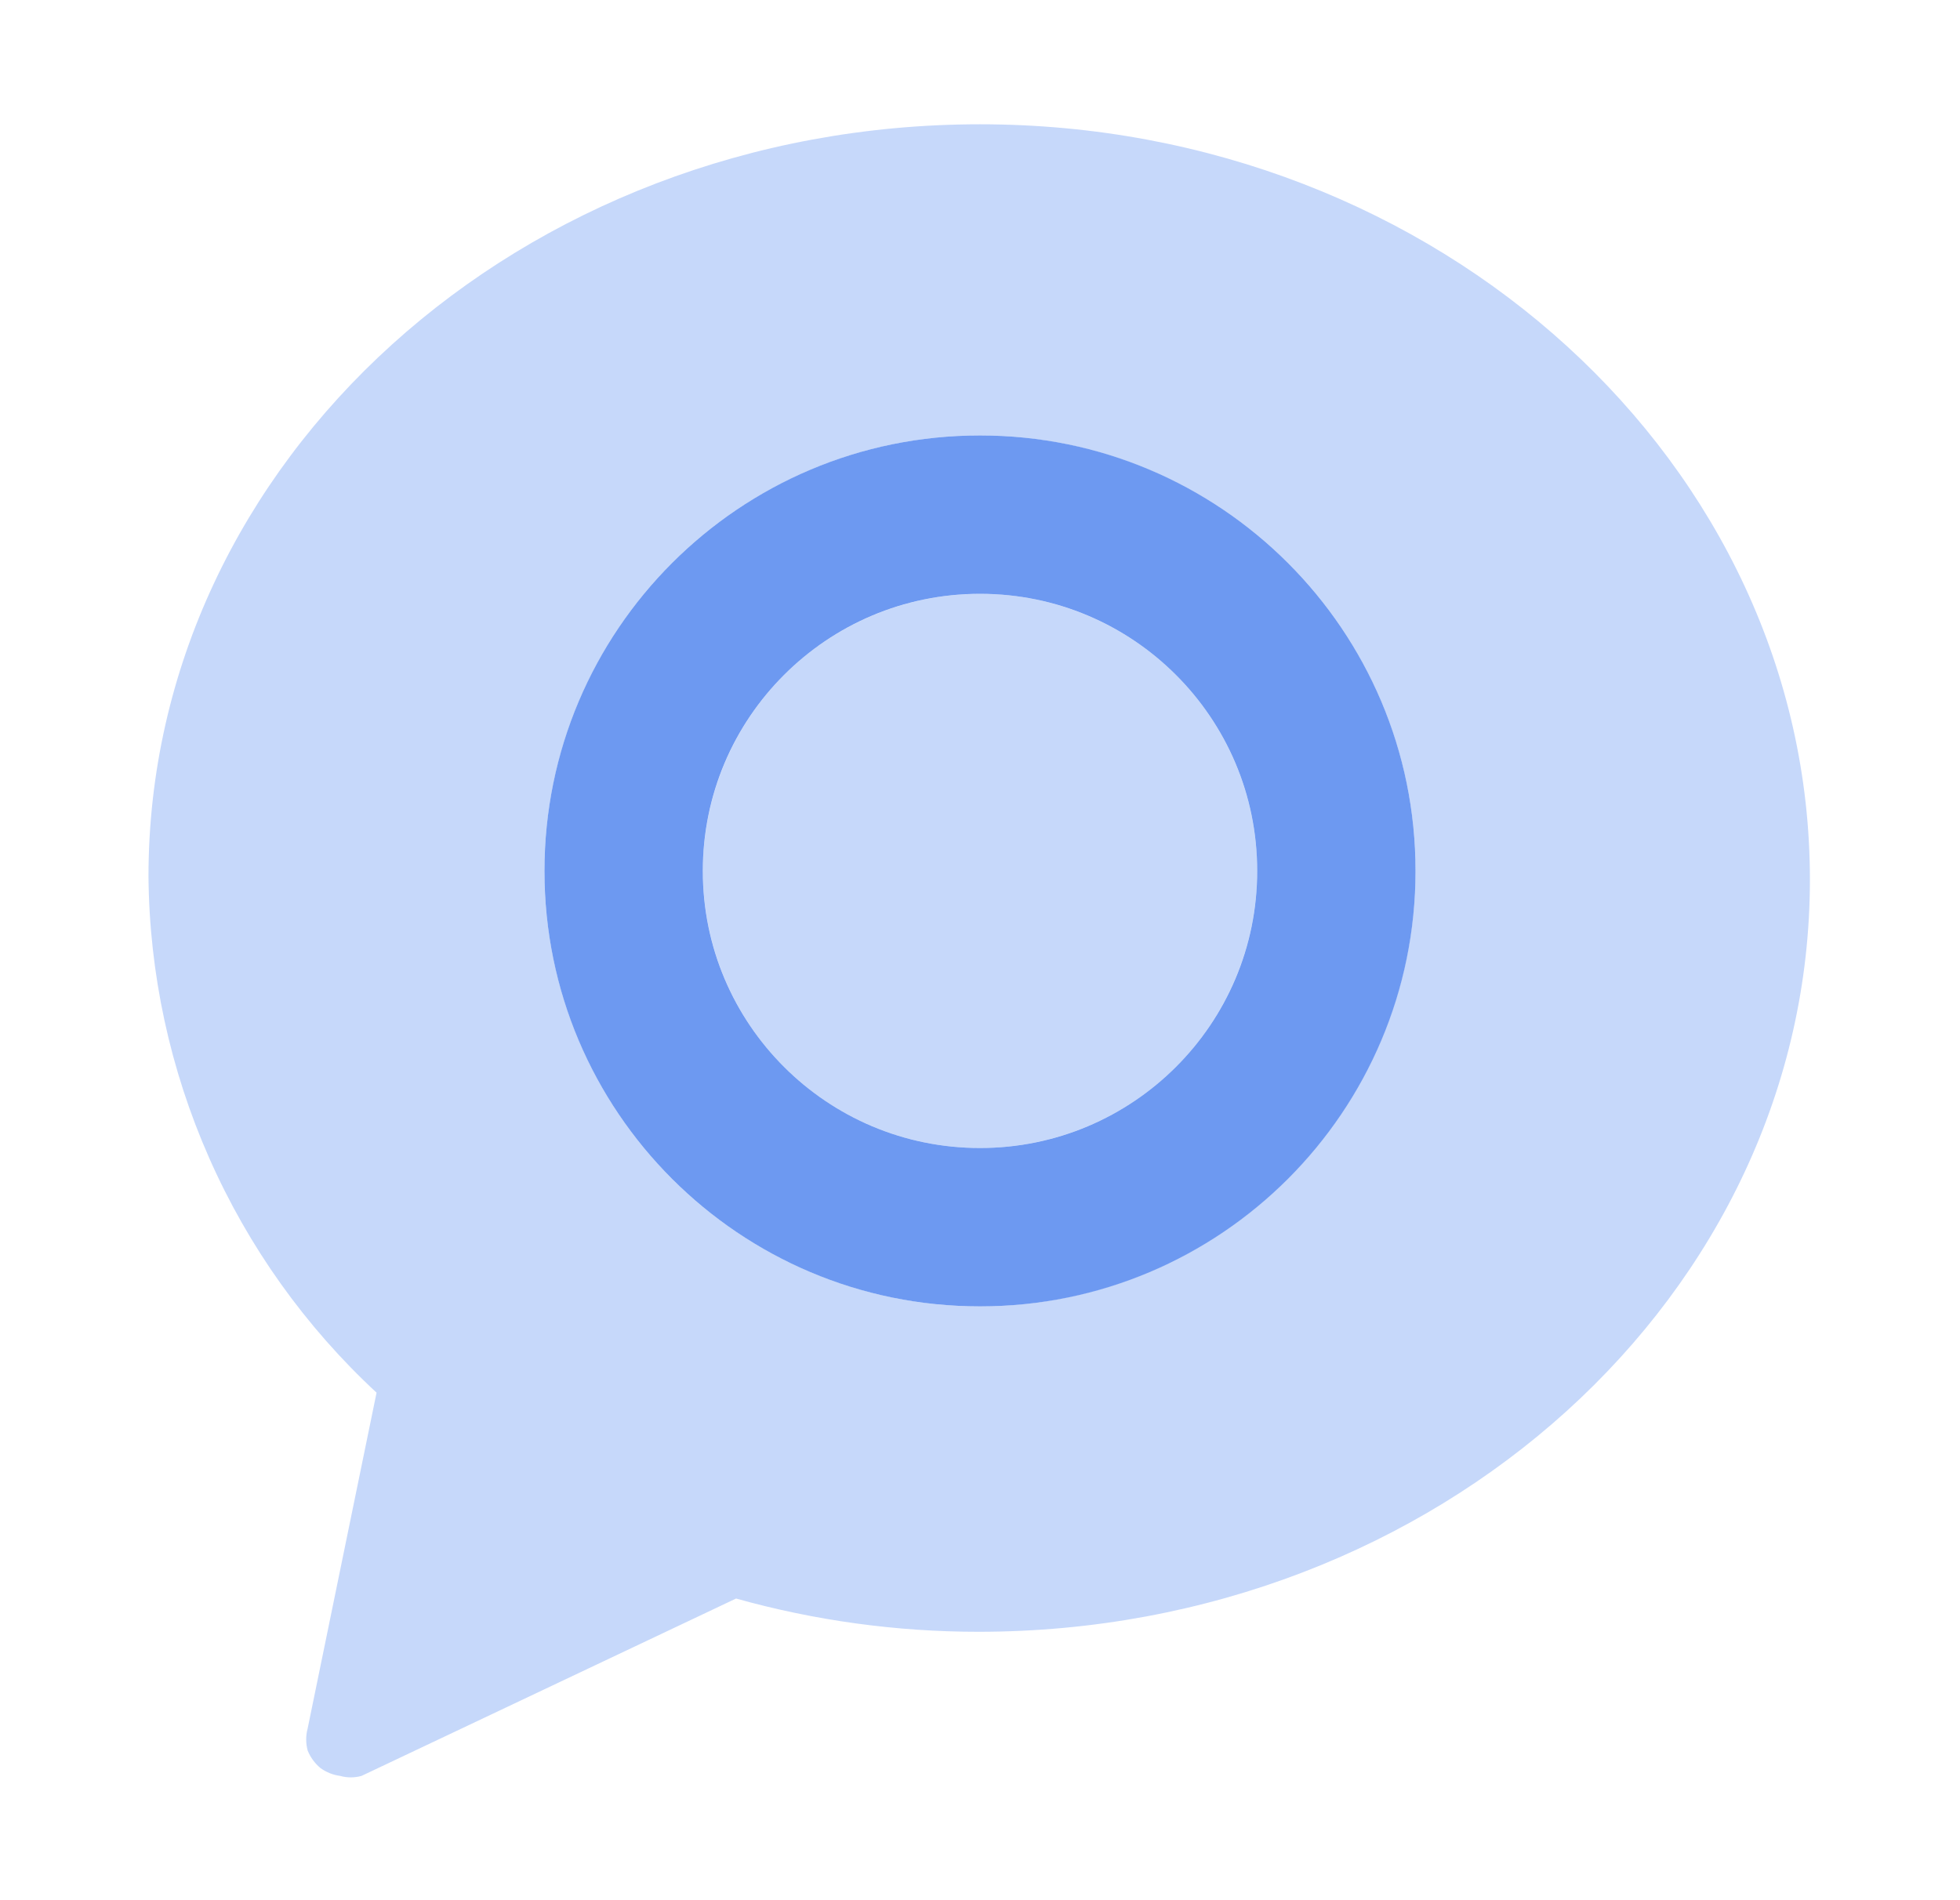 <svg width="33" height="32" viewBox="0 0 33 32" fill="none" xmlns="http://www.w3.org/2000/svg">
<path fill-rule="evenodd" clip-rule="evenodd" d="M16.5 2.093C8.767 2.093 2.5 7.76 2.5 14.76C2.514 16.394 2.862 18.008 3.523 19.503C4.183 20.998 5.142 22.342 6.34 23.453L5.18 29.107C5.147 29.229 5.147 29.358 5.18 29.48C5.226 29.594 5.3 29.694 5.393 29.773C5.492 29.845 5.606 29.891 5.727 29.907C5.844 29.94 5.969 29.94 6.087 29.907L12.393 26.92C13.722 27.292 15.094 27.48 16.473 27.48C24.207 27.48 30.473 21.8 30.473 14.813C30.473 7.827 24.233 2.093 16.5 2.093ZM16.5 22C15.05 22 13.632 21.57 12.426 20.764C11.22 19.958 10.28 18.813 9.725 17.473C9.17 16.133 9.025 14.659 9.308 13.236C9.591 11.813 10.289 10.507 11.315 9.481C12.34 8.456 13.647 7.757 15.069 7.474C16.492 7.191 17.966 7.337 19.306 7.892C20.646 8.447 21.792 9.387 22.597 10.592C23.403 11.799 23.833 13.216 23.833 14.667C23.83 16.611 23.056 18.474 21.682 19.848C20.307 21.223 18.444 21.997 16.5 22ZM21.167 14.667C21.167 15.59 20.893 16.492 20.38 17.259C19.867 18.027 19.139 18.625 18.286 18.978C17.433 19.331 16.495 19.424 15.59 19.244C14.684 19.064 13.853 18.619 13.2 17.966C12.547 17.314 12.103 16.482 11.923 15.577C11.743 14.672 11.835 13.734 12.189 12.881C12.542 12.028 13.14 11.299 13.907 10.787C14.675 10.274 15.577 10 16.5 10C17.738 10 18.925 10.492 19.8 11.367C20.675 12.242 21.167 13.429 21.167 14.667Z" fill="#C6D8FA"/>
<path fill-rule="evenodd" clip-rule="evenodd" d="M16.5 10C13.923 10 11.833 12.089 11.833 14.667C11.833 17.244 13.923 19.333 16.5 19.333C19.077 19.333 21.167 17.244 21.167 14.667C21.167 12.089 19.077 10 16.5 10ZM9.167 14.667C9.167 10.617 12.45 7.333 16.5 7.333C20.55 7.333 23.833 10.617 23.833 14.667C23.833 18.717 20.55 22 16.5 22C12.45 22 9.167 18.717 9.167 14.667Z" fill="#6D99F1"/>
</svg>
